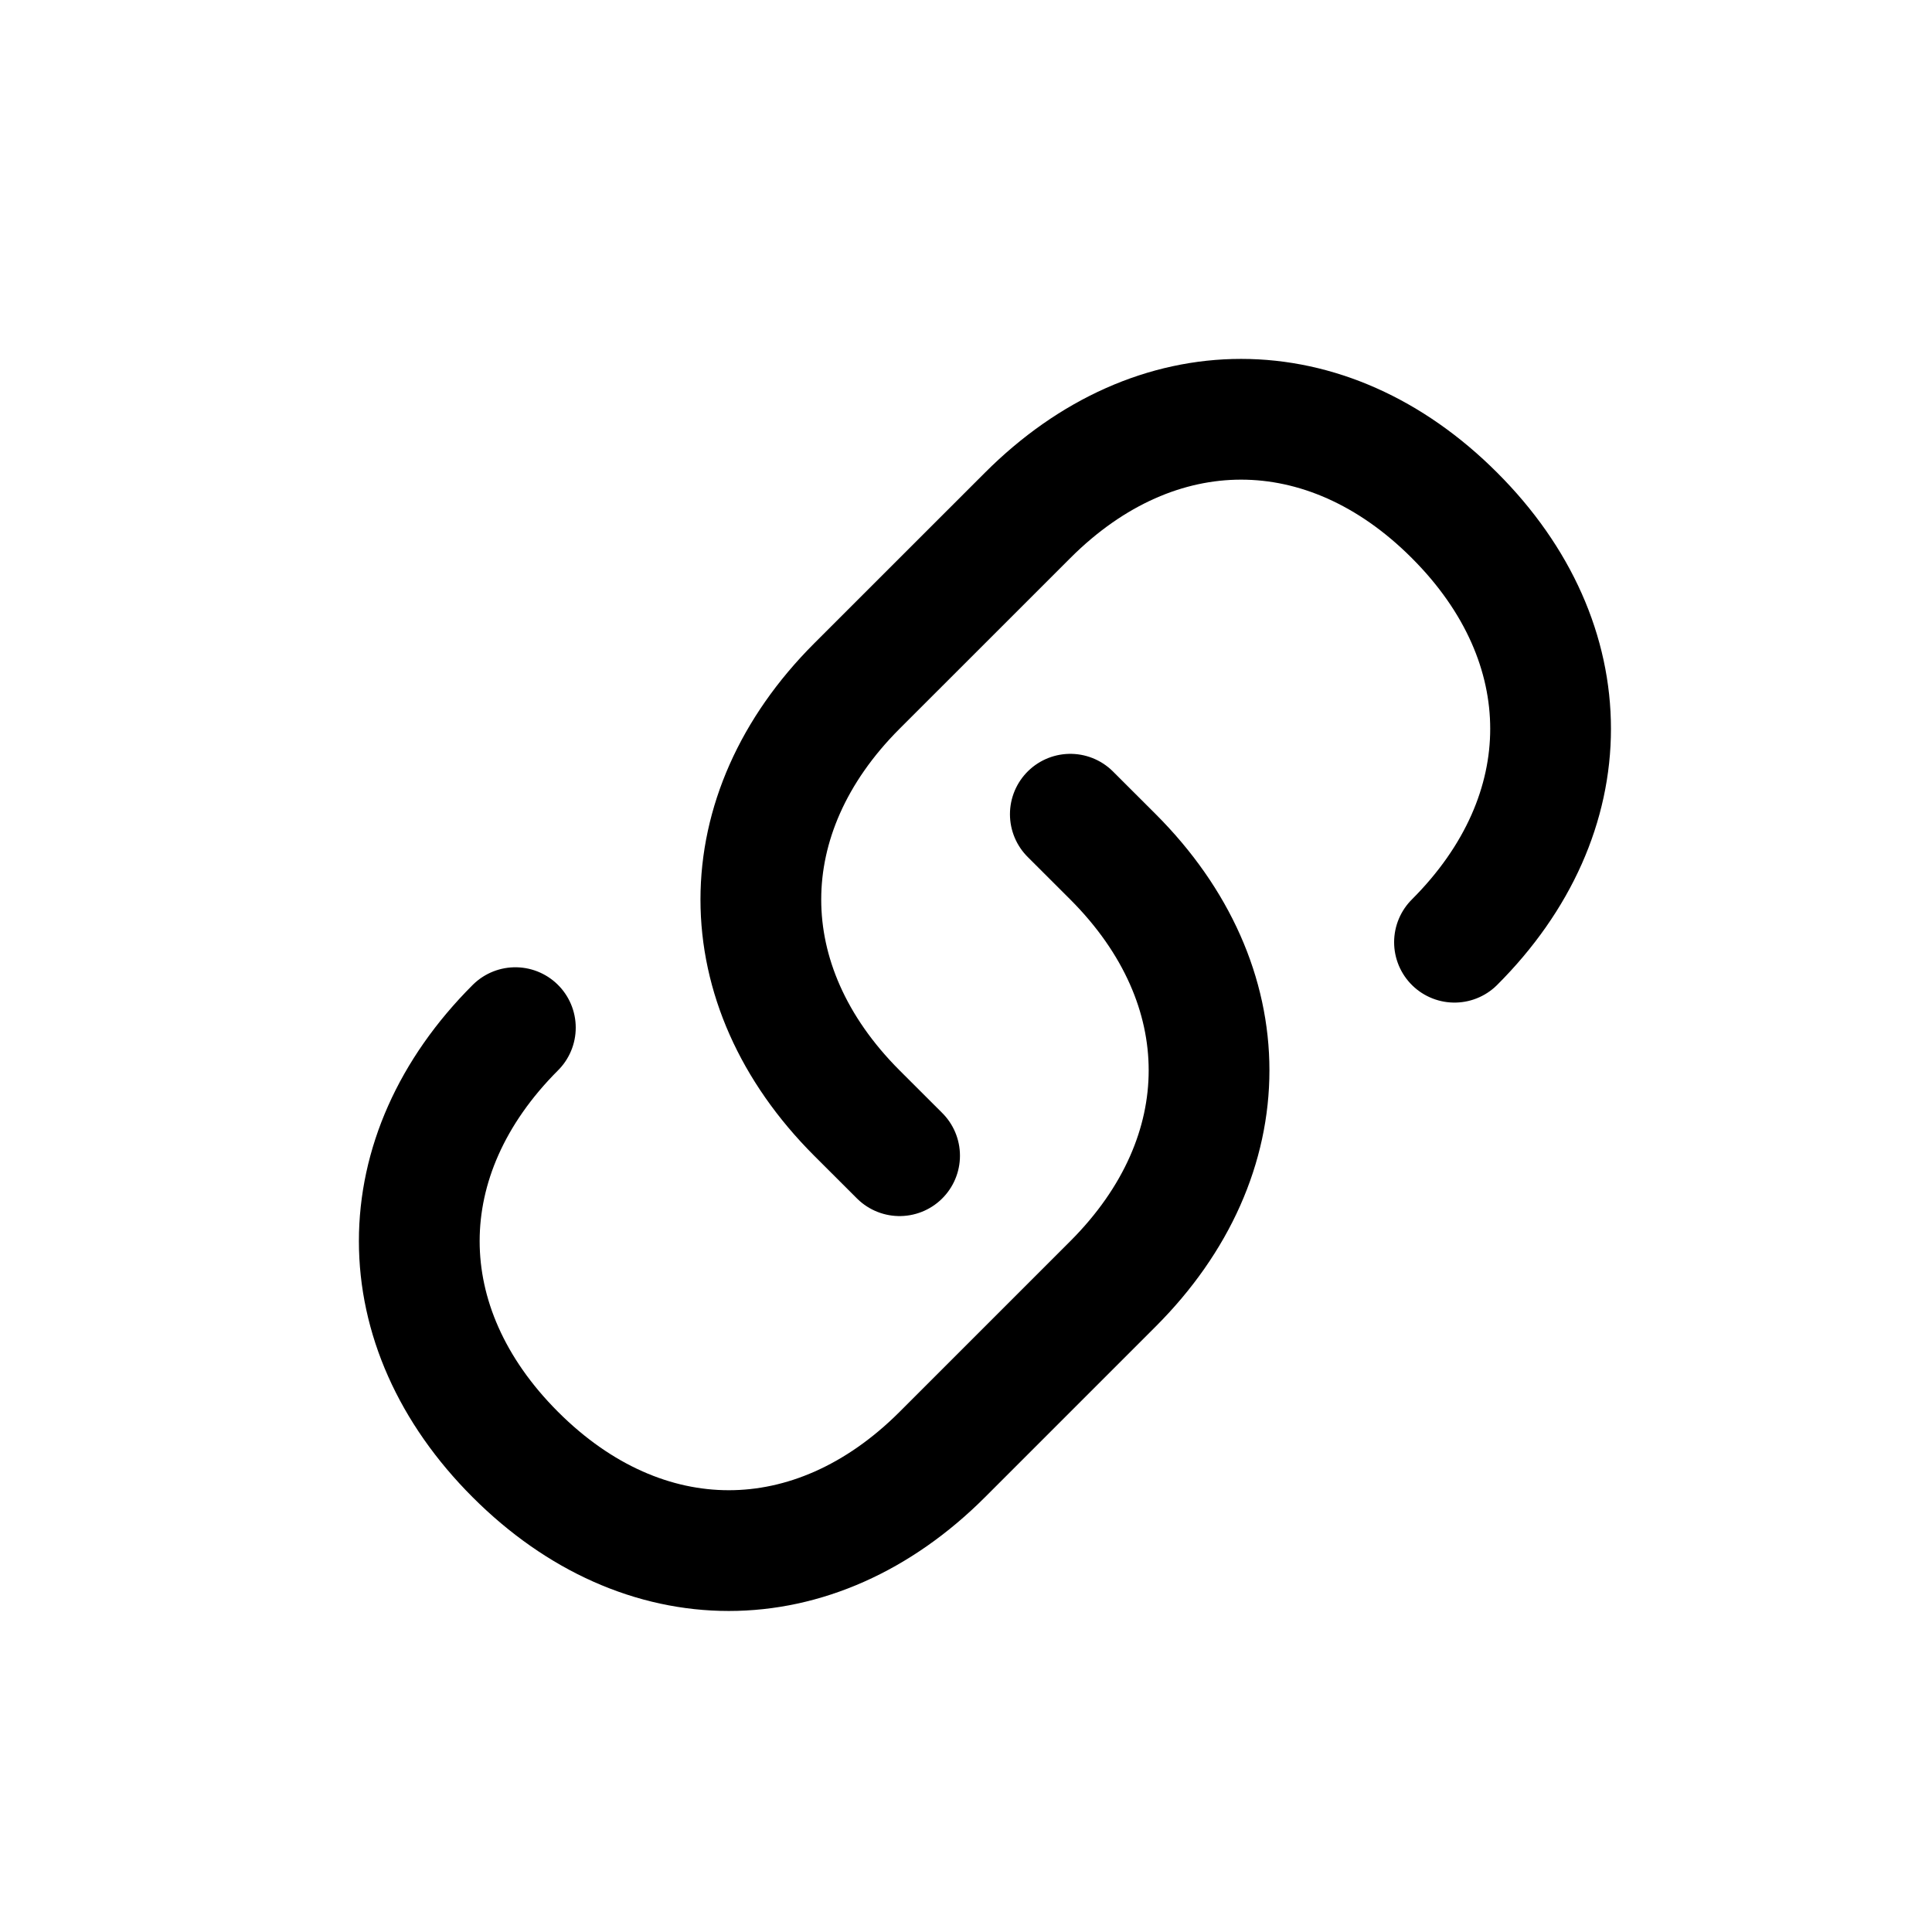 <svg xmlns="http://www.w3.org/2000/svg" width="3em" height="3em" viewBox="0 0 32 32"><path fill="none" stroke="currentColor" stroke-linecap="round" stroke-linejoin="round" stroke-width="2" d="m14.9 19.142l-.708-.707c-2.12-2.121-2.12-4.95 0-7.071l2.829-2.828c2.121-2.122 4.95-2.122 7.07 0c2.122 2.12 2.122 4.95 0 7.07m-6.363-2.12l.707.706c2.121 2.122 2.121 4.95 0 7.072l-2.828 2.828c-2.122 2.121-4.95 2.121-7.071 0c-2.122-2.121-2.122-4.95 0-7.071"/></svg>